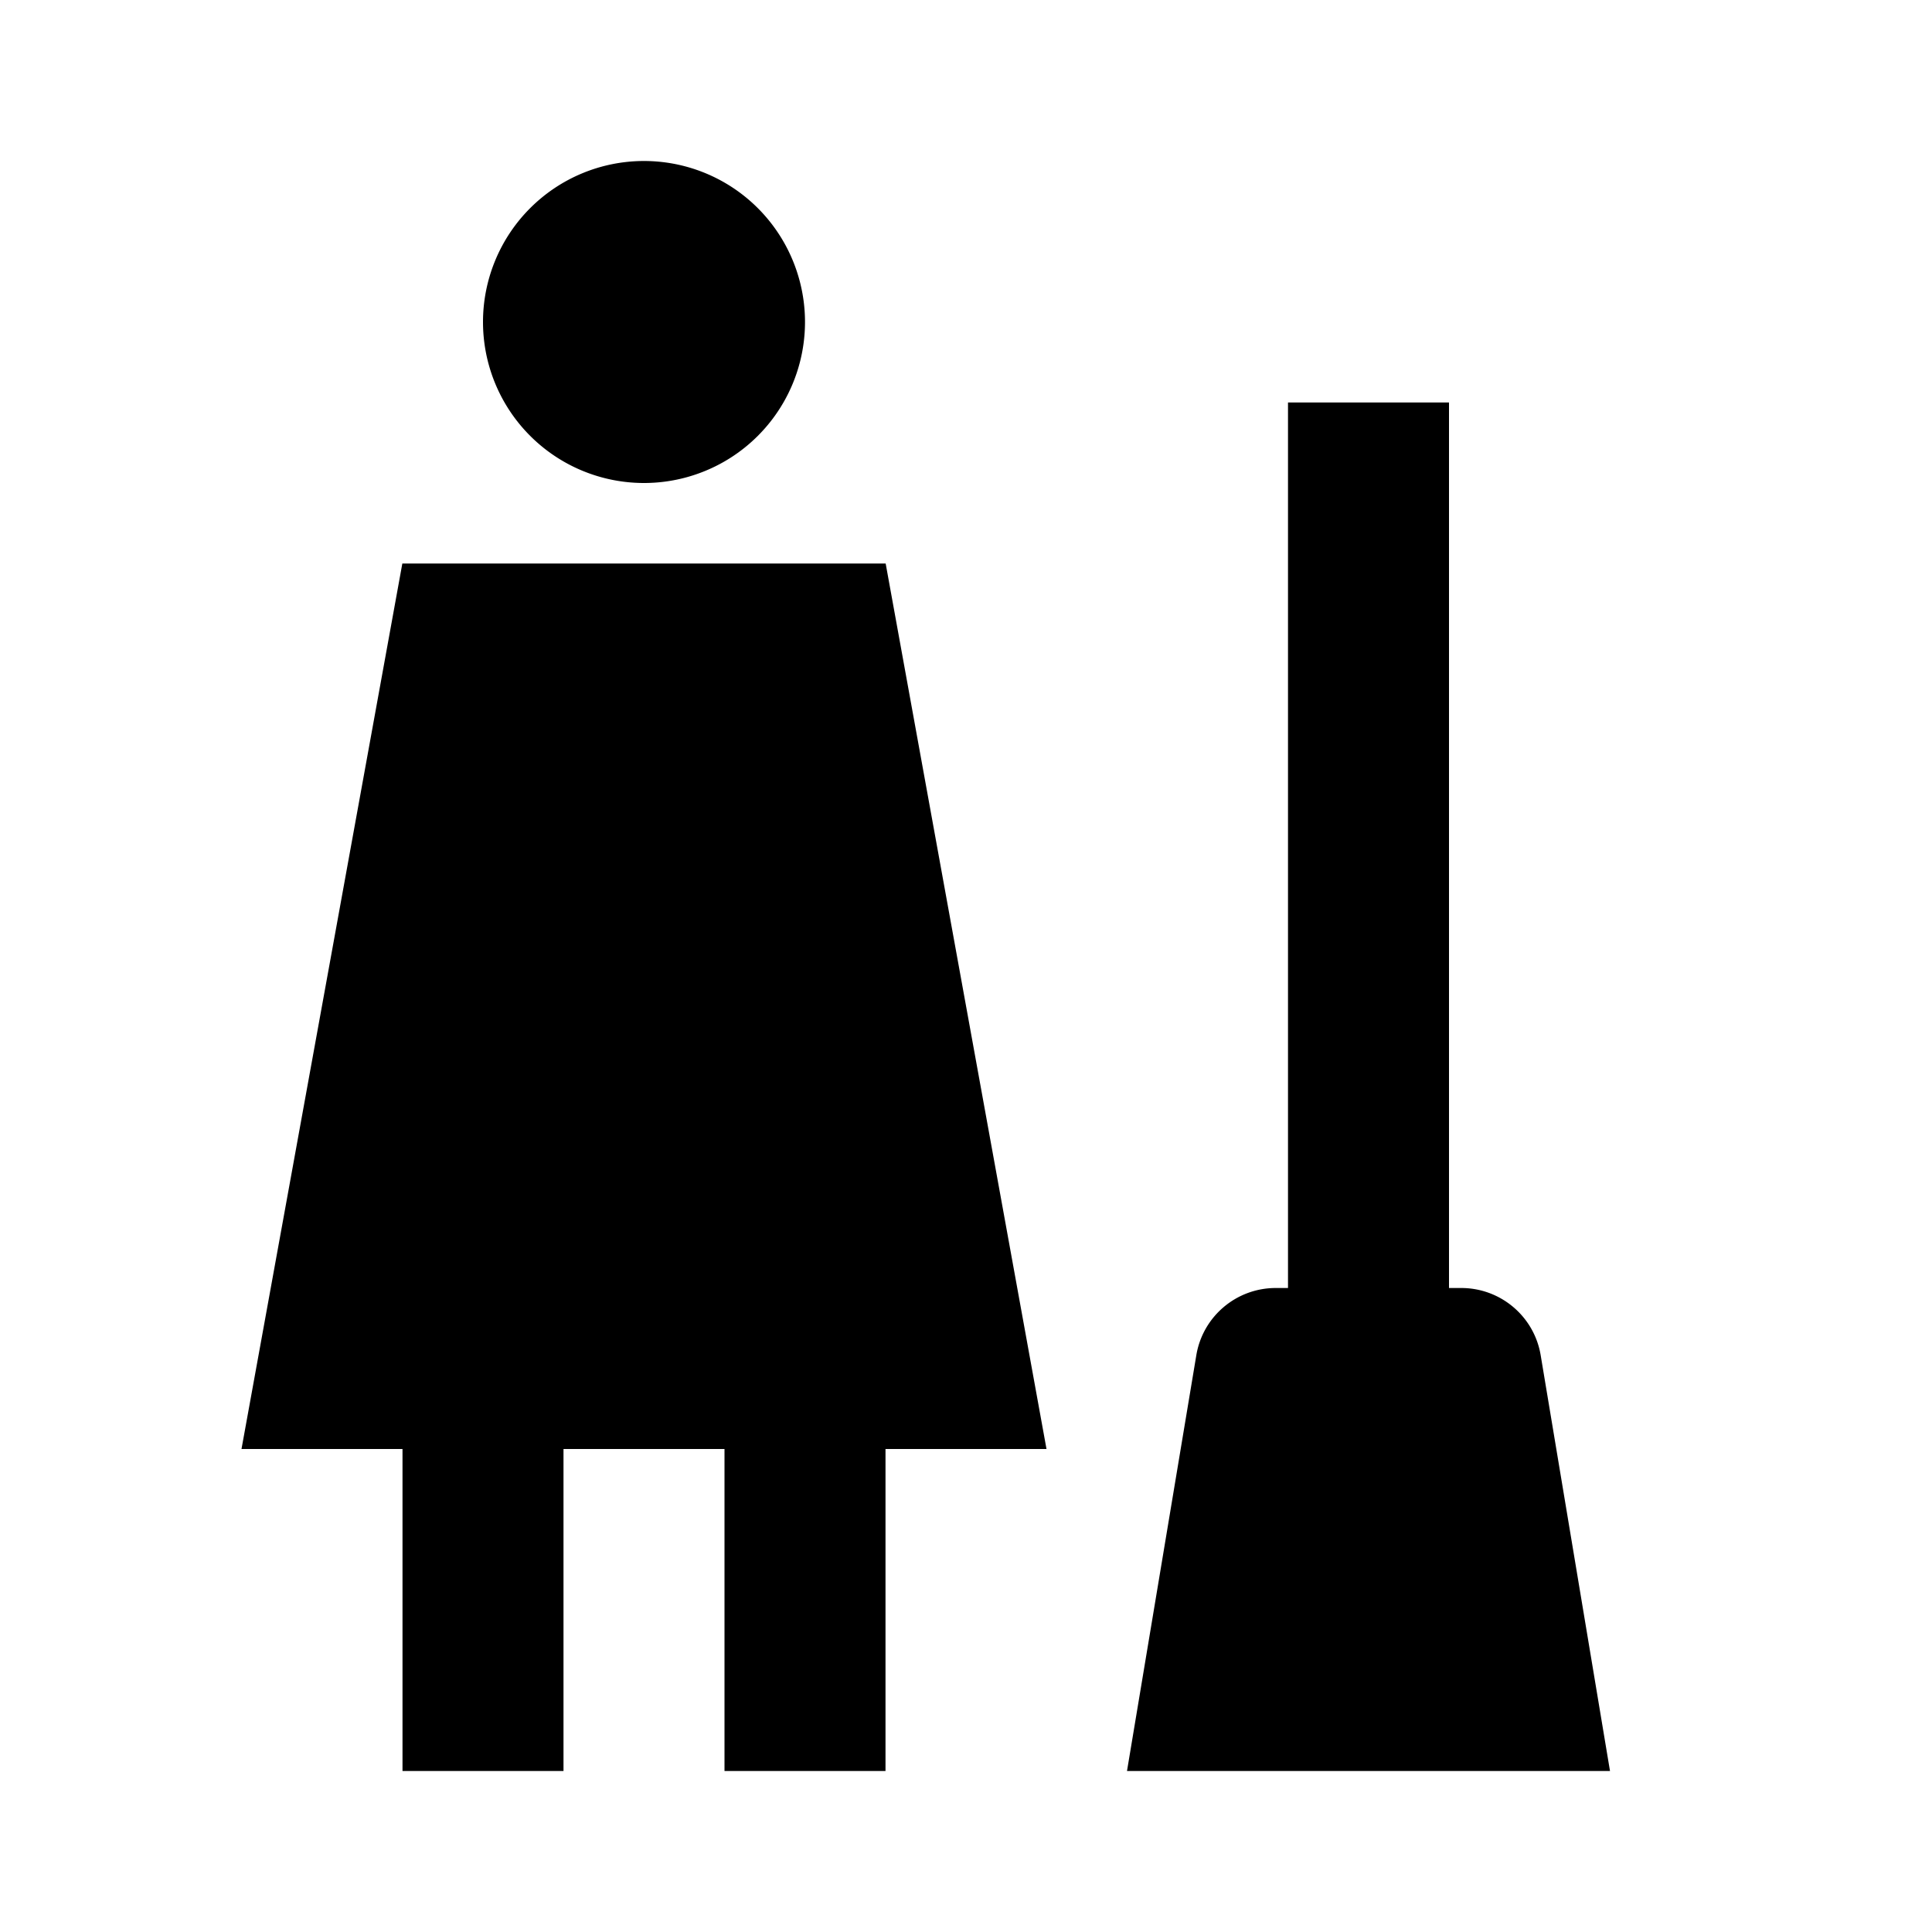 <?xml version="1.0"?>
<svg xmlns="http://www.w3.org/2000/svg" viewBox="0 0 24 24">
    <path d="M 8 2 A 2 2 0 0 0 6 4 A 2 2 0 0 0 8 6 A 2 2 0 0 0 10 4 A 2 2 0 0 0 8 2 z M 16 5 L 16 16 L 15.848 16 C 15.359 16 14.941 16.353 14.861 16.836 L 14 22 L 20 22 L 19.139 16.836 C 19.059 16.353 18.641 16 18.152 16 L 18 16 L 18 5 L 16 5 z M 4.998 7 L 3 18 L 5 18 L 5 22 L 7 22 L 7 18 L 9 18 L 9 22 L 11 22 L 11 18 L 13 18 L 11.002 7 L 4.998 7 z"/>
</svg>
